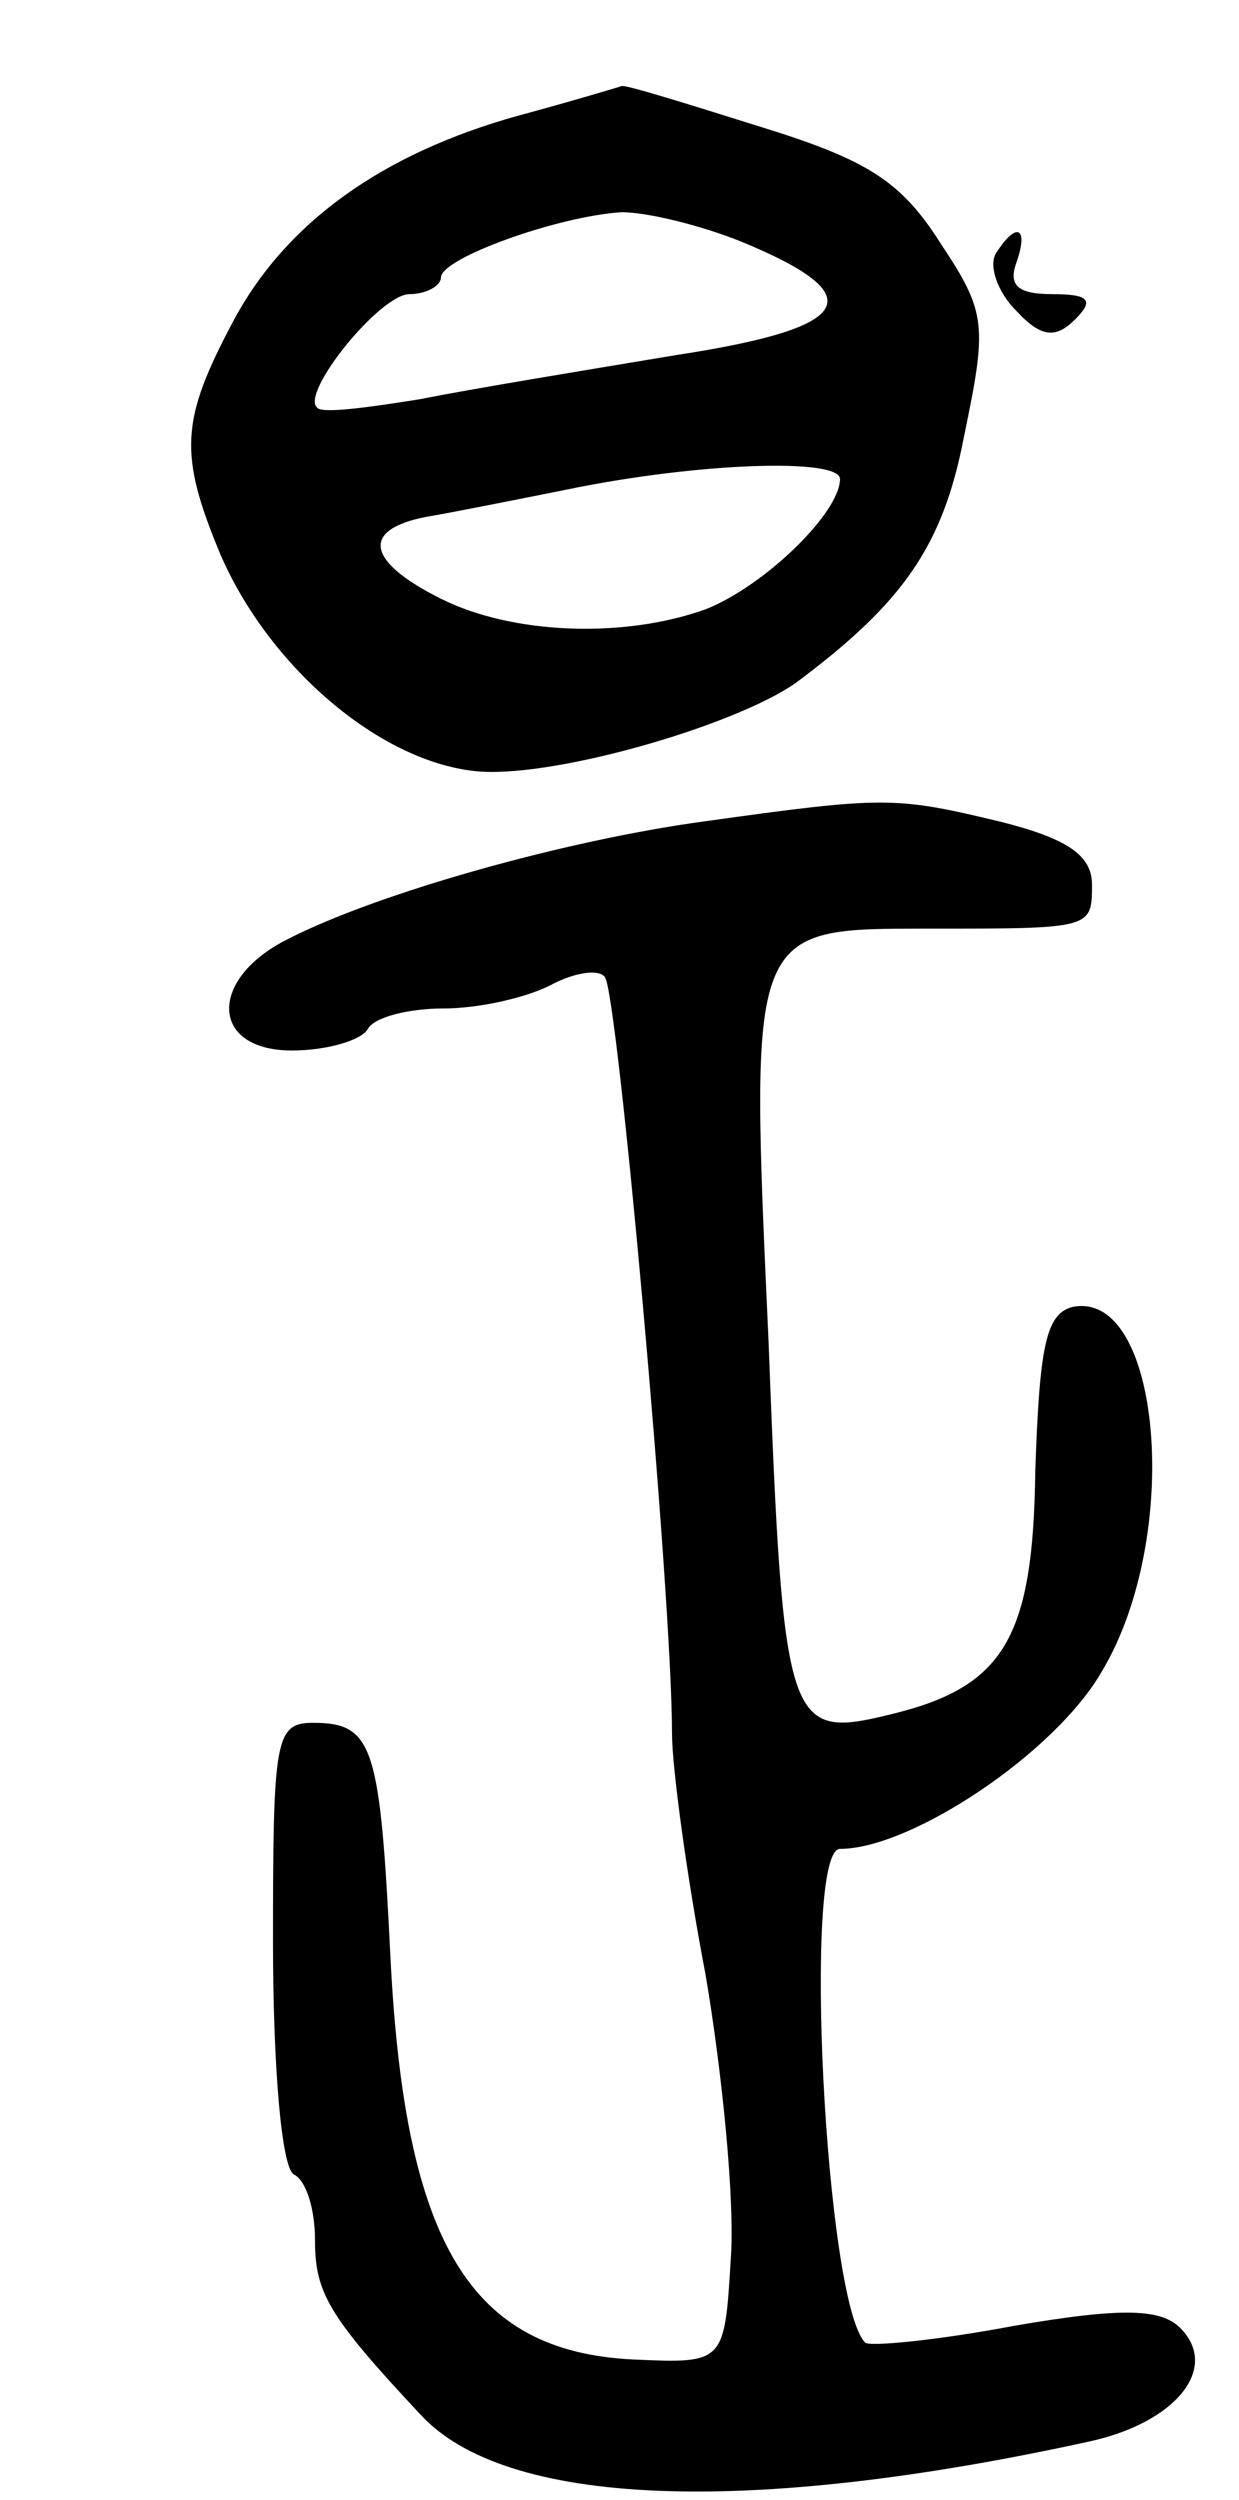 <svg version="1.0" xmlns="http://www.w3.org/2000/svg"
 width="59pt" height="119pt" viewBox="0 0 59 119"
 preserveAspectRatio="xMidYMid meet">
<g transform="translate(0,119) scale(0.1,-0.1)"
fill="#000000" stroke="none">
<path d="M247 1135 c-65 -18 -111 -51 -136 -98 -25 -47 -26 -63 -6 -111 23
-53 75 -98 121 -103 35 -4 123 21 153 42 51 38 70 65 80 117 11 53 11 59 -11
92 -19 30 -35 40 -87 56 -35 11 -64 20 -65 19 0 0 -23 -7 -49 -14z m106 -60
c63 -26 54 -41 -31 -54 -42 -7 -97 -16 -122 -21 -25 -4 -47 -7 -49 -4 -8 7 30
54 44 54 8 0 15 4 15 8 0 9 55 29 86 31 12 0 37 -6 57 -14z m47 -113 c0 -16
-36 -51 -64 -62 -39 -14 -92 -12 -126 5 -36 18 -38 33 -7 39 12 2 42 8 67 13
63 13 130 15 130 5z"/>
<path d="M474 1069 c-3 -6 1 -18 10 -27 12 -13 19 -13 28 -4 9 9 7 12 -11 12
-16 0 -21 4 -17 15 6 17 0 20 -10 4z"/>
<path d="M335 799 c-66 -9 -155 -34 -198 -56 -38 -19 -37 -53 2 -53 17 0 33 5
36 10 3 6 20 10 36 10 17 0 39 5 51 11 11 6 23 8 26 4 6 -6 32 -294 32 -360 0
-16 7 -68 16 -115 8 -47 14 -108 12 -135 -3 -50 -3 -50 -47 -48 -77 4 -108 55
-115 190 -5 102 -8 113 -37 113 -18 0 -19 -8 -19 -104 0 -59 4 -108 10 -111 6
-3 10 -17 10 -31 0 -25 6 -36 50 -83 40 -44 155 -49 319 -13 41 9 62 35 43 54
-9 9 -27 10 -79 1 -37 -7 -69 -10 -71 -8 -19 19 -30 235 -12 235 34 0 103 46
125 85 38 64 28 181 -14 173 -13 -3 -16 -19 -18 -78 -1 -80 -15 -103 -69 -116
-49 -12 -51 -7 -58 177 -9 199 -10 197 77 197 77 0 77 0 77 21 0 14 -12 22
-44 30 -50 12 -55 12 -141 0z"/>
</g>
</svg>
